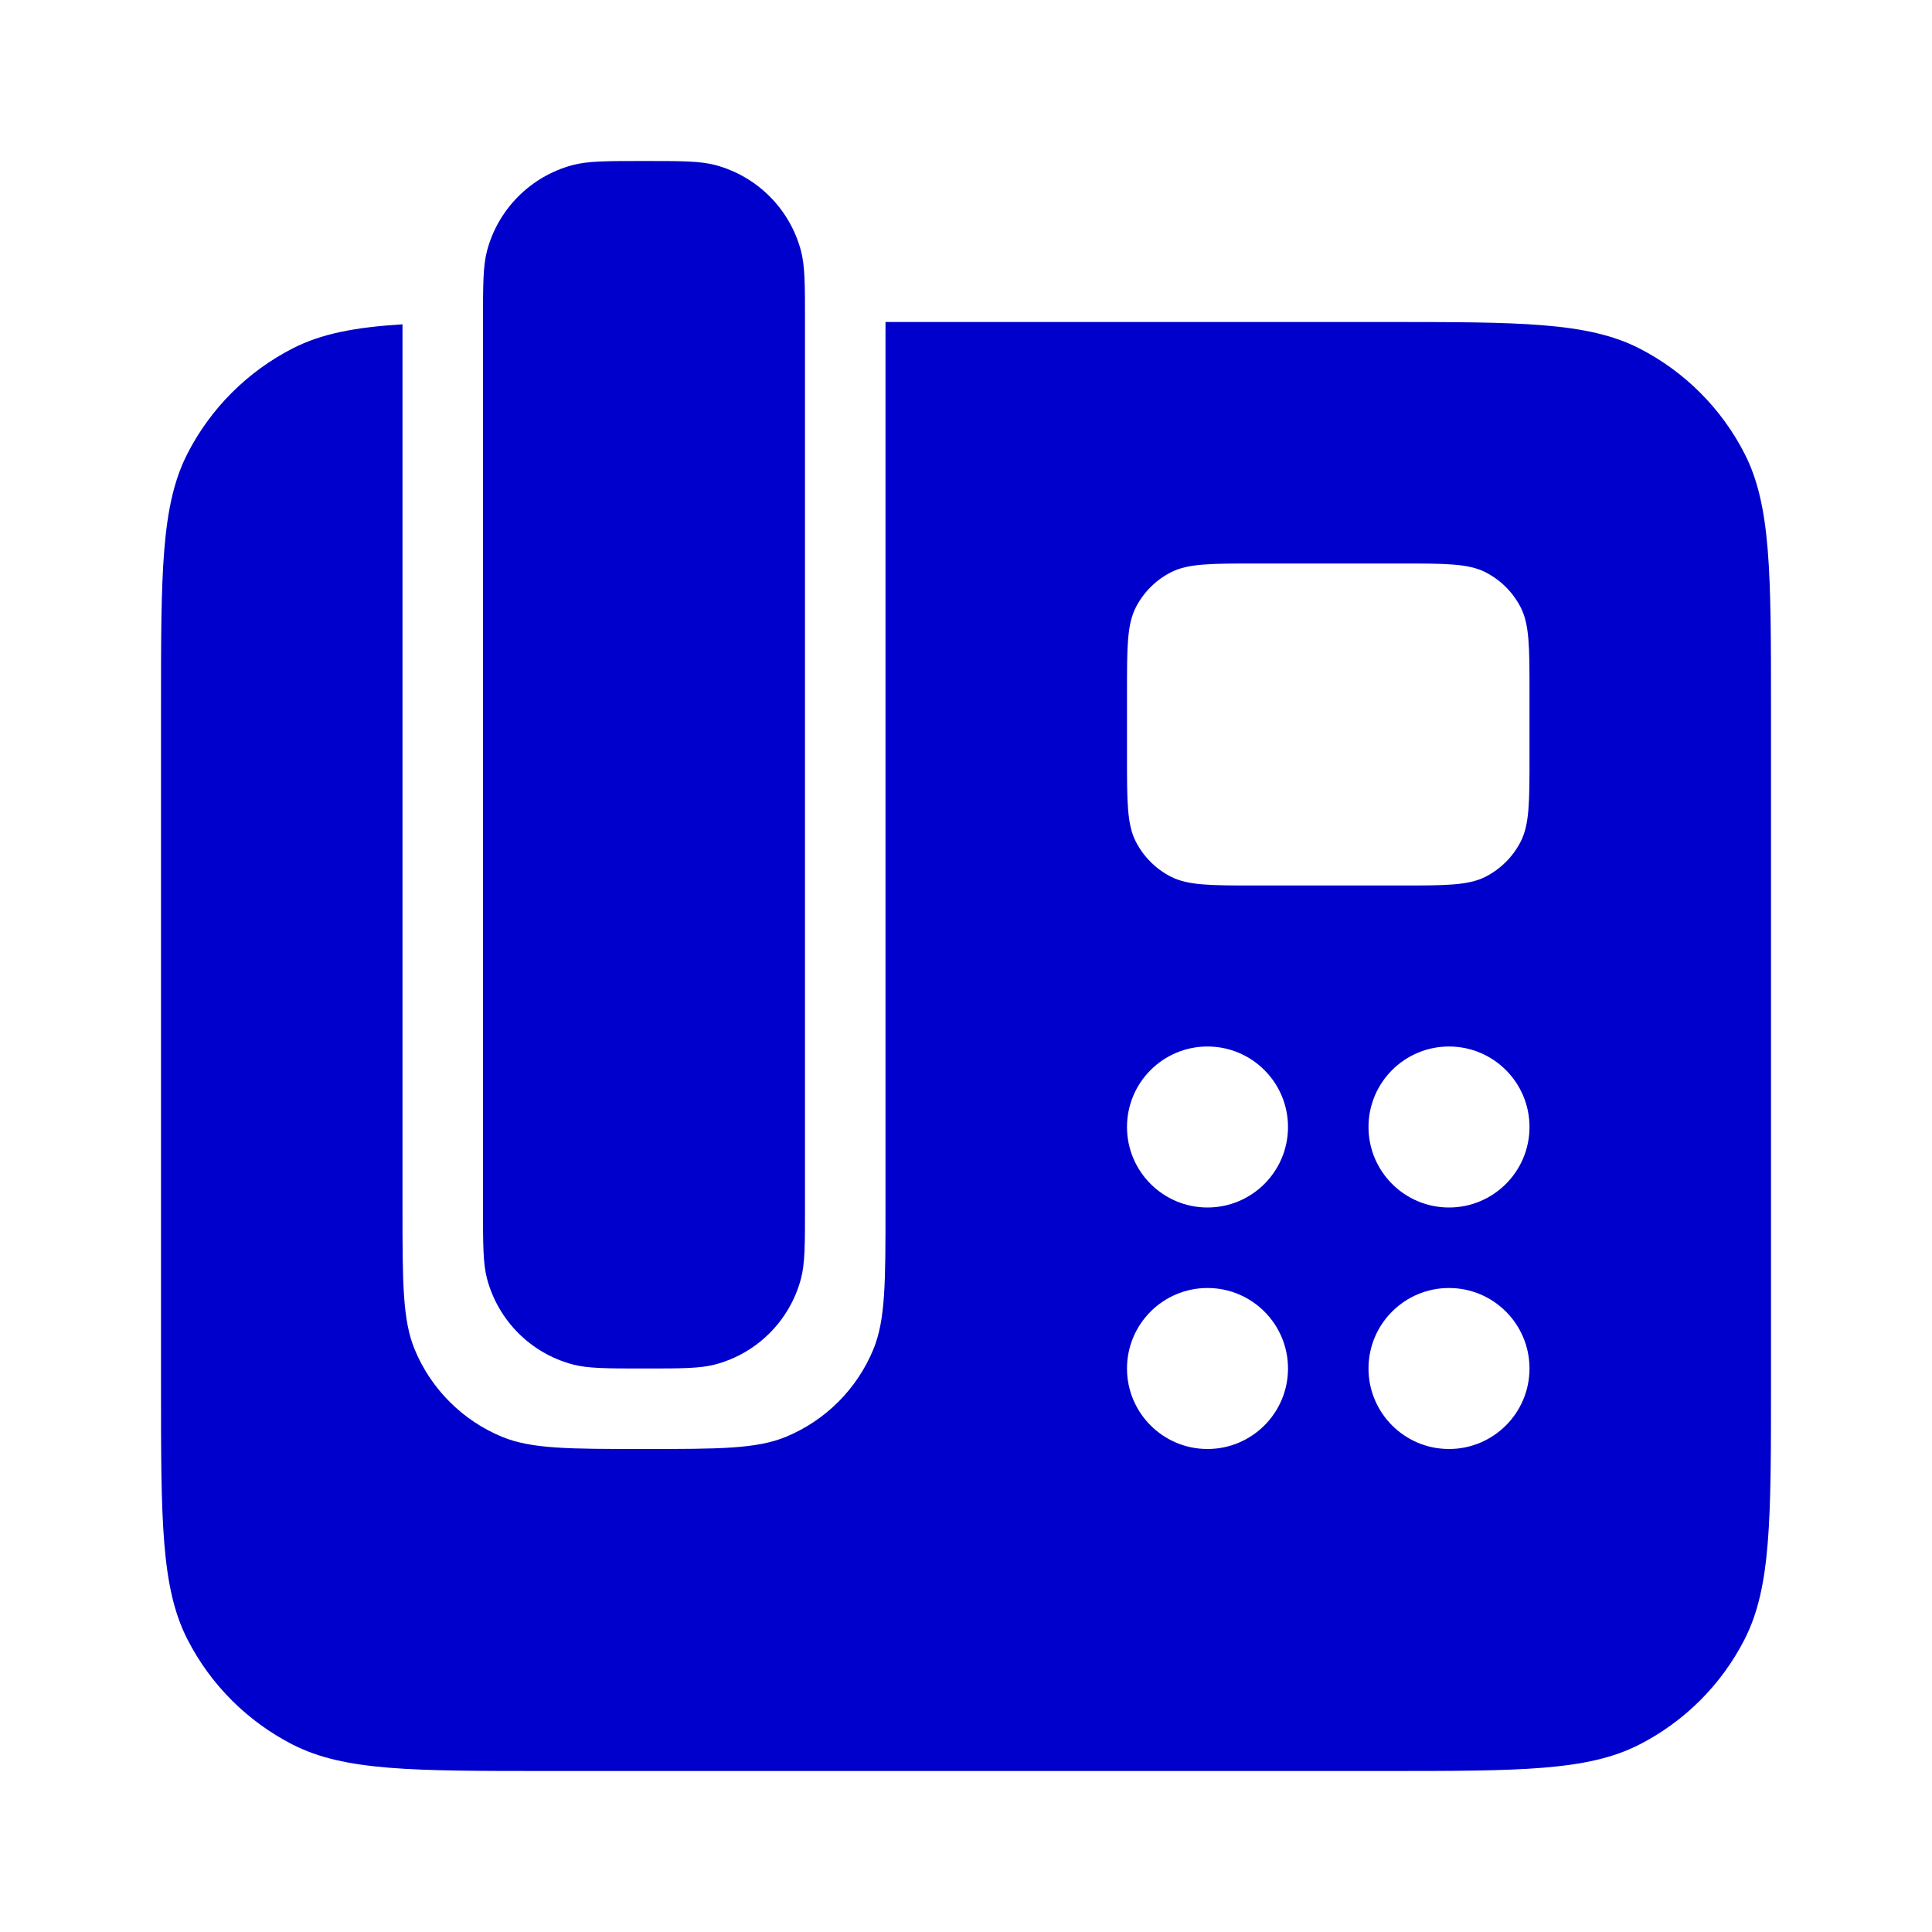 <svg width="24" height="24" viewBox="0 0 24 24" fill="none" xmlns="http://www.w3.org/2000/svg">
<path d="M6 4C6 3.535 6 3.303 6.051 3.112C6.19 2.594 6.594 2.19 7.112 2.051C7.303 2 7.535 2 8 2C8.465 2 8.697 2 8.888 2.051C9.406 2.19 9.81 2.594 9.949 3.112C10 3.303 10 3.535 10 4V15C10 15.465 10 15.697 9.949 15.888C9.81 16.406 9.406 16.81 8.888 16.949C8.697 17 8.465 17 8 17C7.535 17 7.303 17 7.112 16.949C6.594 16.81 6.19 16.406 6.051 15.888C6 15.697 6 15.465 6 15V4Z" fill="#0000CC"/>
<path fill-rule="evenodd" clip-rule="evenodd" d="M3.638 4.327C3.994 4.145 4.412 4.065 5 4.029V15C5 15.932 5 16.398 5.152 16.765C5.355 17.255 5.745 17.645 6.235 17.848C6.602 18 7.068 18 8 18C8.932 18 9.398 18 9.765 17.848C10.255 17.645 10.645 17.255 10.848 16.765C11 16.398 11 15.932 11 15V4H17.2C18.88 4 19.72 4 20.362 4.327C20.927 4.615 21.385 5.074 21.673 5.638C22 6.28 22 7.12 22 8.8V17.2C22 18.88 22 19.72 21.673 20.362C21.385 20.927 20.927 21.385 20.362 21.673C19.72 22 18.88 22 17.2 22H6.8C5.12 22 4.28 22 3.638 21.673C3.074 21.385 2.615 20.927 2.327 20.362C2 19.72 2 18.88 2 17.2V8.8C2 7.12 2 6.28 2.327 5.638C2.615 5.074 3.074 4.615 3.638 4.327ZM14 8.6C14 8.04 14 7.76 14.109 7.546C14.205 7.358 14.358 7.205 14.546 7.109C14.76 7 15.04 7 15.6 7H17.4C17.96 7 18.24 7 18.454 7.109C18.642 7.205 18.795 7.358 18.891 7.546C19 7.76 19 8.04 19 8.6V9.4C19 9.96 19 10.24 18.891 10.454C18.795 10.642 18.642 10.795 18.454 10.891C18.24 11 17.96 11 17.4 11H15.6C15.04 11 14.76 11 14.546 10.891C14.358 10.795 14.205 10.642 14.109 10.454C14 10.24 14 9.96 14 9.4V8.6ZM15 15C15.552 15 16 14.552 16 14C16 13.448 15.552 13 15 13C14.448 13 14 13.448 14 14C14 14.552 14.448 15 15 15ZM15 18C15.552 18 16 17.552 16 17C16 16.448 15.552 16 15 16C14.448 16 14 16.448 14 17C14 17.552 14.448 18 15 18ZM19 14C19 14.552 18.552 15 18 15C17.448 15 17 14.552 17 14C17 13.448 17.448 13 18 13C18.552 13 19 13.448 19 14ZM18 18C18.552 18 19 17.552 19 17C19 16.448 18.552 16 18 16C17.448 16 17 16.448 17 17C17 17.552 17.448 18 18 18Z" fill="#0000CC"/>
</svg>
